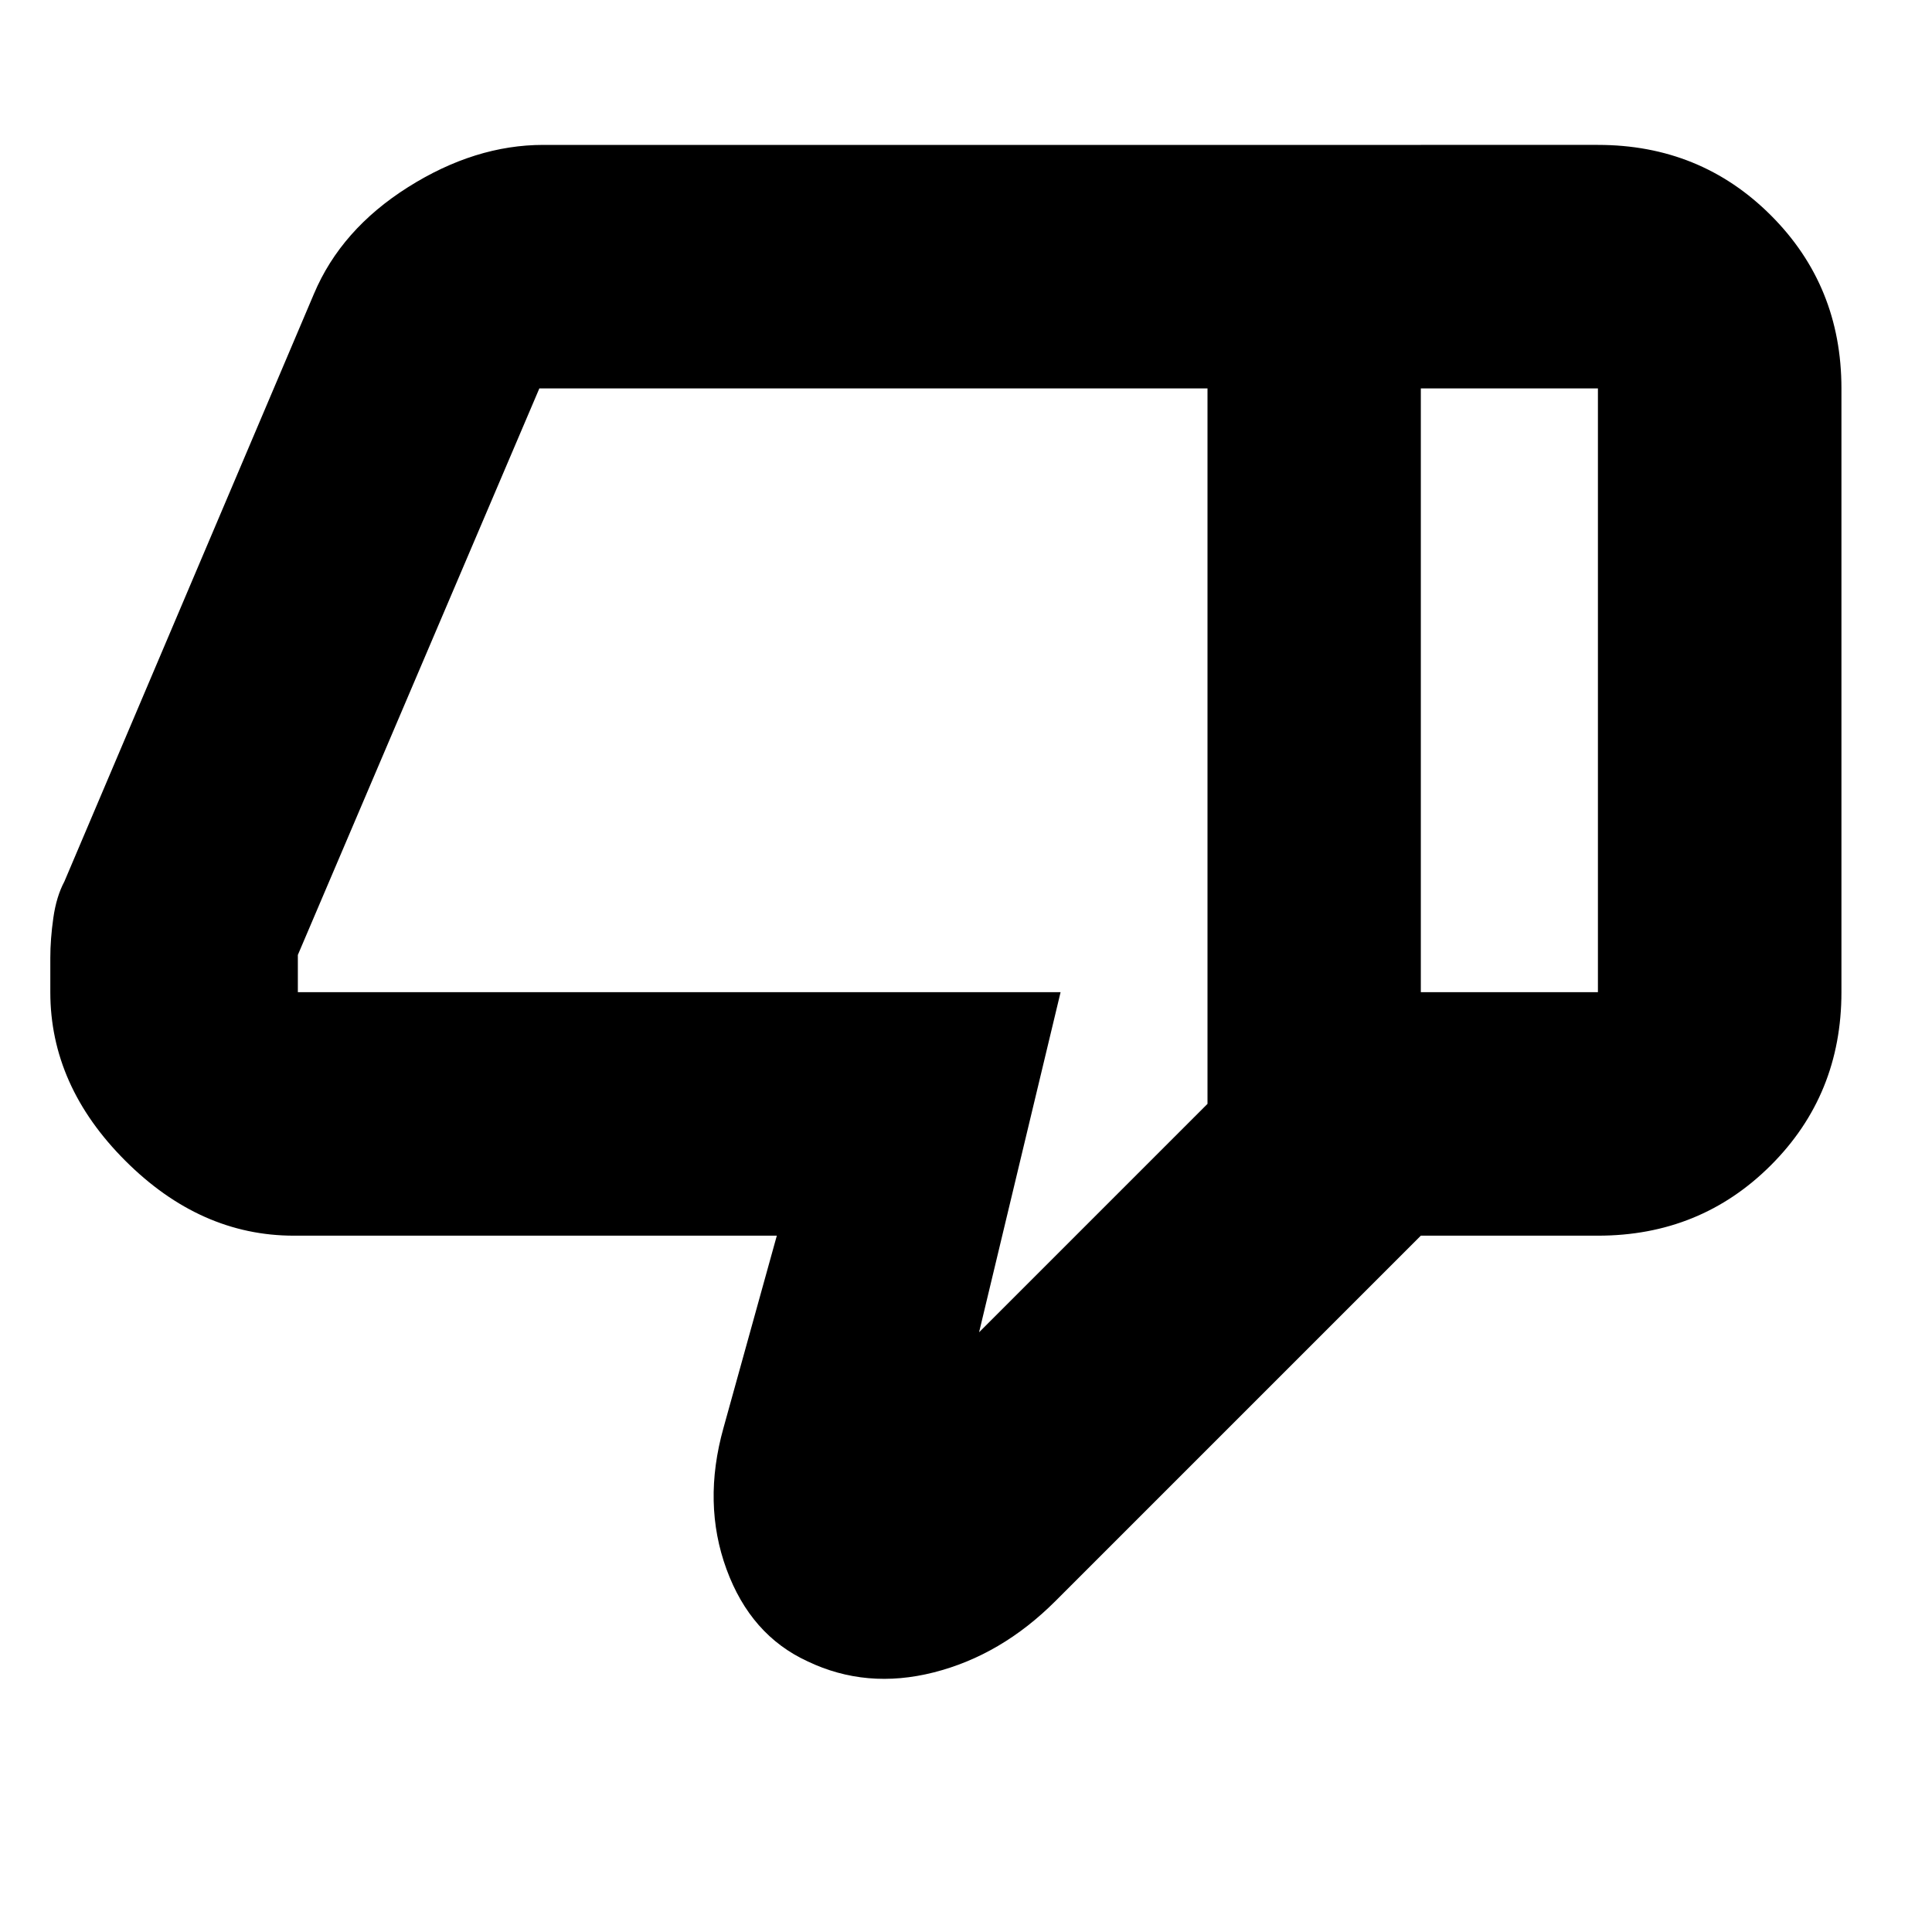 <svg xmlns="http://www.w3.org/2000/svg" height="24" viewBox="0 -960 960 960" width="24"><path d="M146-346q-46.5 0-83.75-37.25T25-467v-17.06q0-9.26 1.5-19.85Q28-514.5 32-522l124-292q13.5-32 46.75-53T270-888h436v542L524.5-164.5q-27 27-60.5 35.5t-62.75-5.5Q373-147.5 361-180.25t-1.5-70.25L386-346H146Zm454-65.5V-767H268L148-485.5v18.5h379l-40.5 169L600-411.5ZM794-888q50.94 0 85.97 35.03T915-767v300q0 50.94-35.03 85.97T794-346h-88v-121h88v-300h-88v-121h88ZM600-767v355.5V-767Z"/></svg>